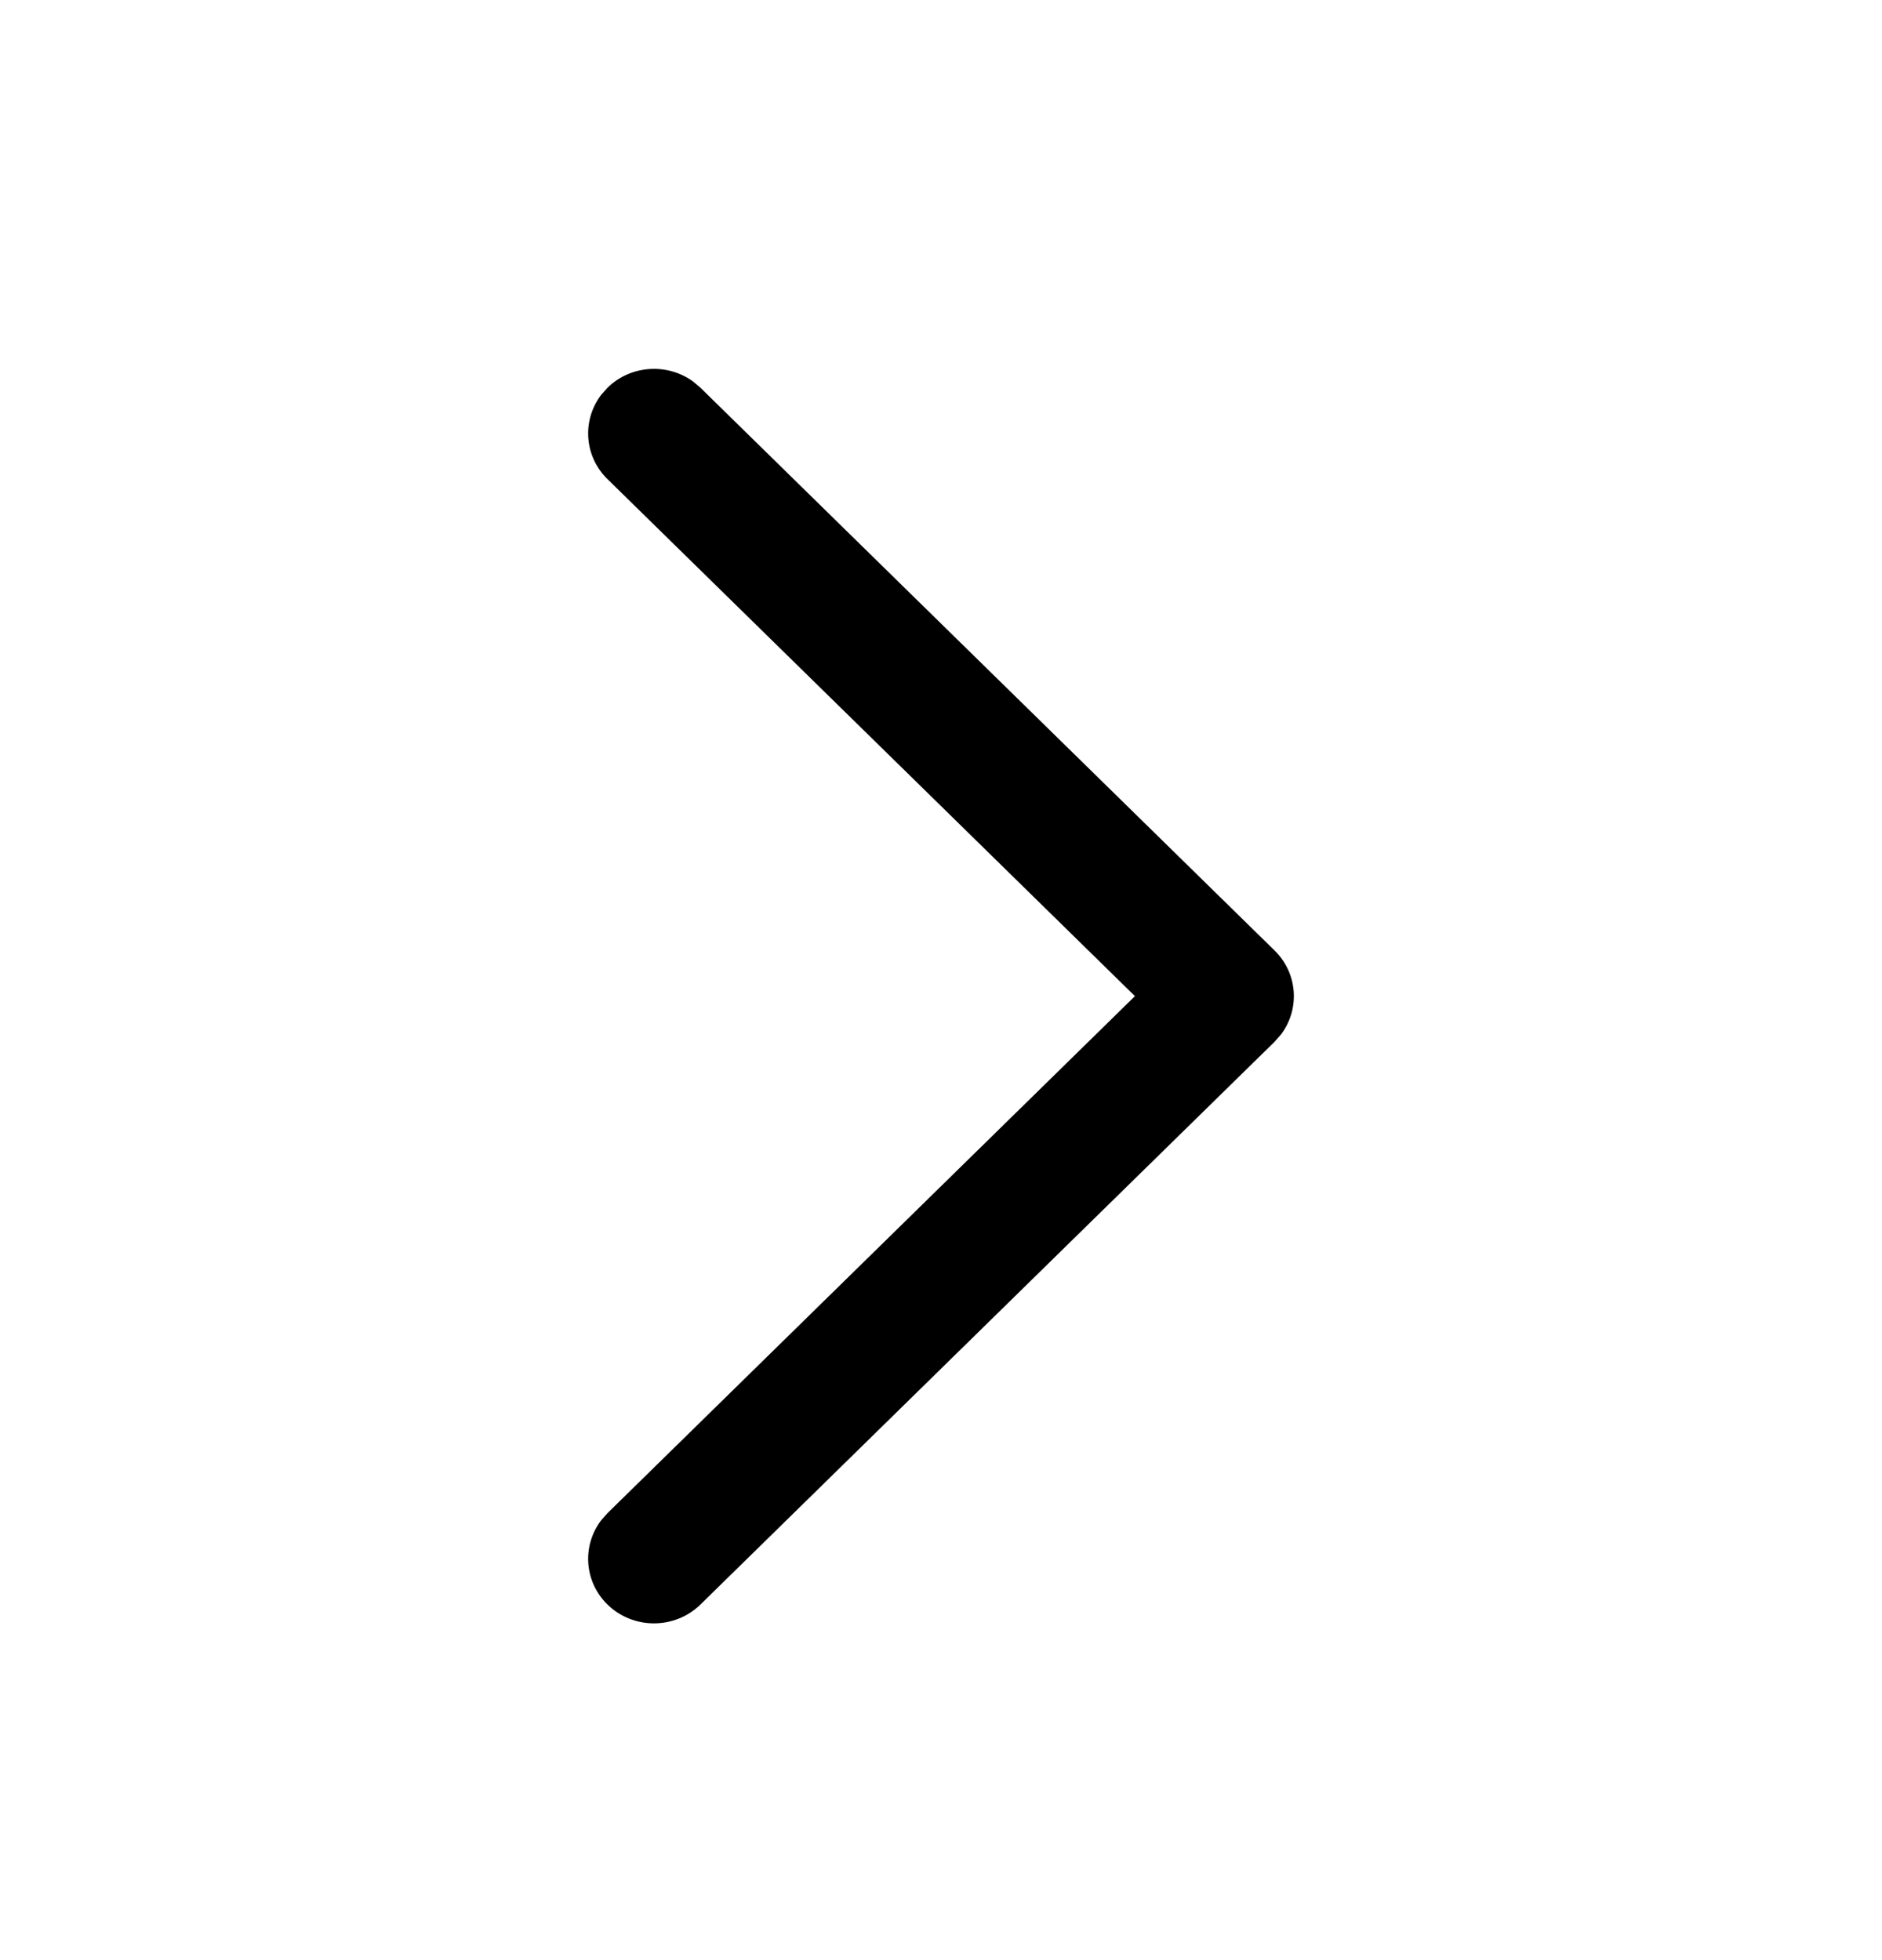 <svg width="24" height="25" viewBox="0 0 24 25" fill="none" xmlns="http://www.w3.org/2000/svg">
<path d="M7.746 20.464C7.448 20.172 7.421 19.715 7.665 19.392L7.746 19.3L14.473 12.705L7.746 6.11C7.448 5.818 7.421 5.361 7.665 5.038L7.746 4.946C8.044 4.654 8.51 4.627 8.839 4.866L8.933 4.946L16.254 12.123C16.552 12.415 16.579 12.873 16.335 13.195L16.254 13.287L8.933 20.464C8.605 20.785 8.074 20.785 7.746 20.464Z" fill="currentColor"/>
</svg>

